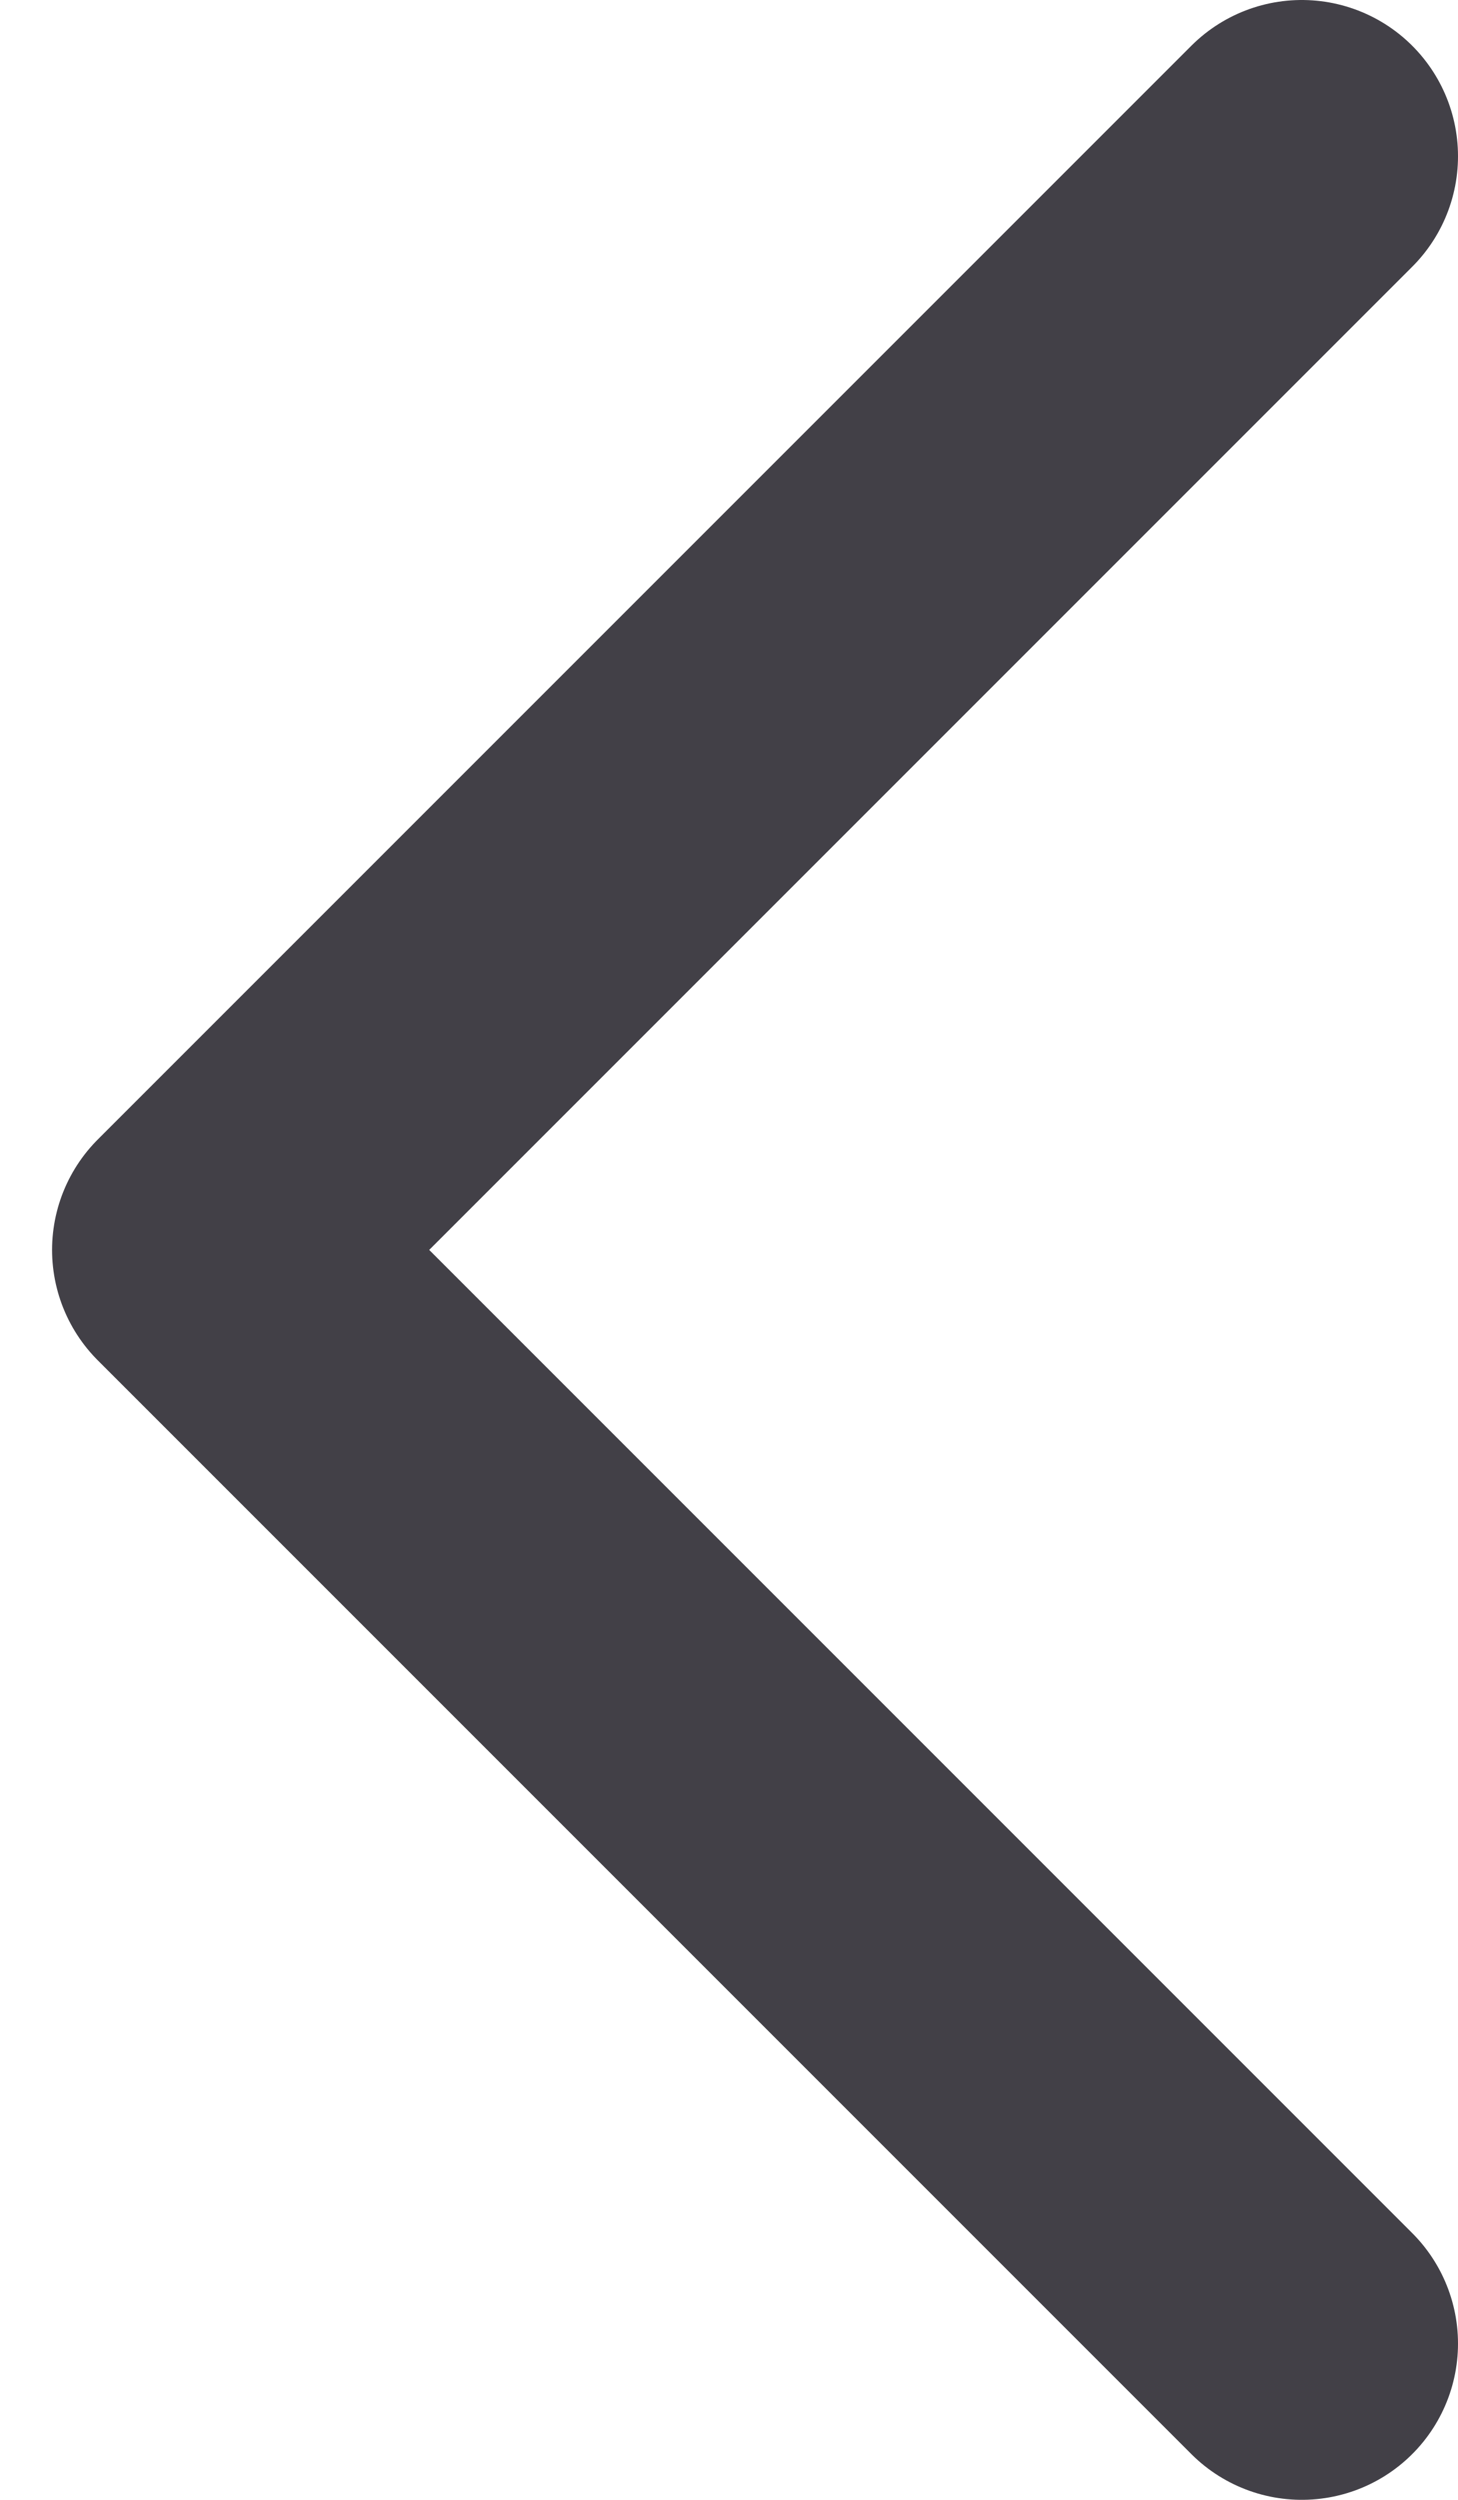 <svg width="7" height="12" viewBox="0 0 7 12" fill="none" xmlns="http://www.w3.org/2000/svg">
<path d="M6.25 0.75L1 6L6.25 11.25" stroke="#13111A" stroke-opacity="0.8" stroke-width="1.5" stroke-linecap="round" stroke-linejoin="round"/>
</svg>
